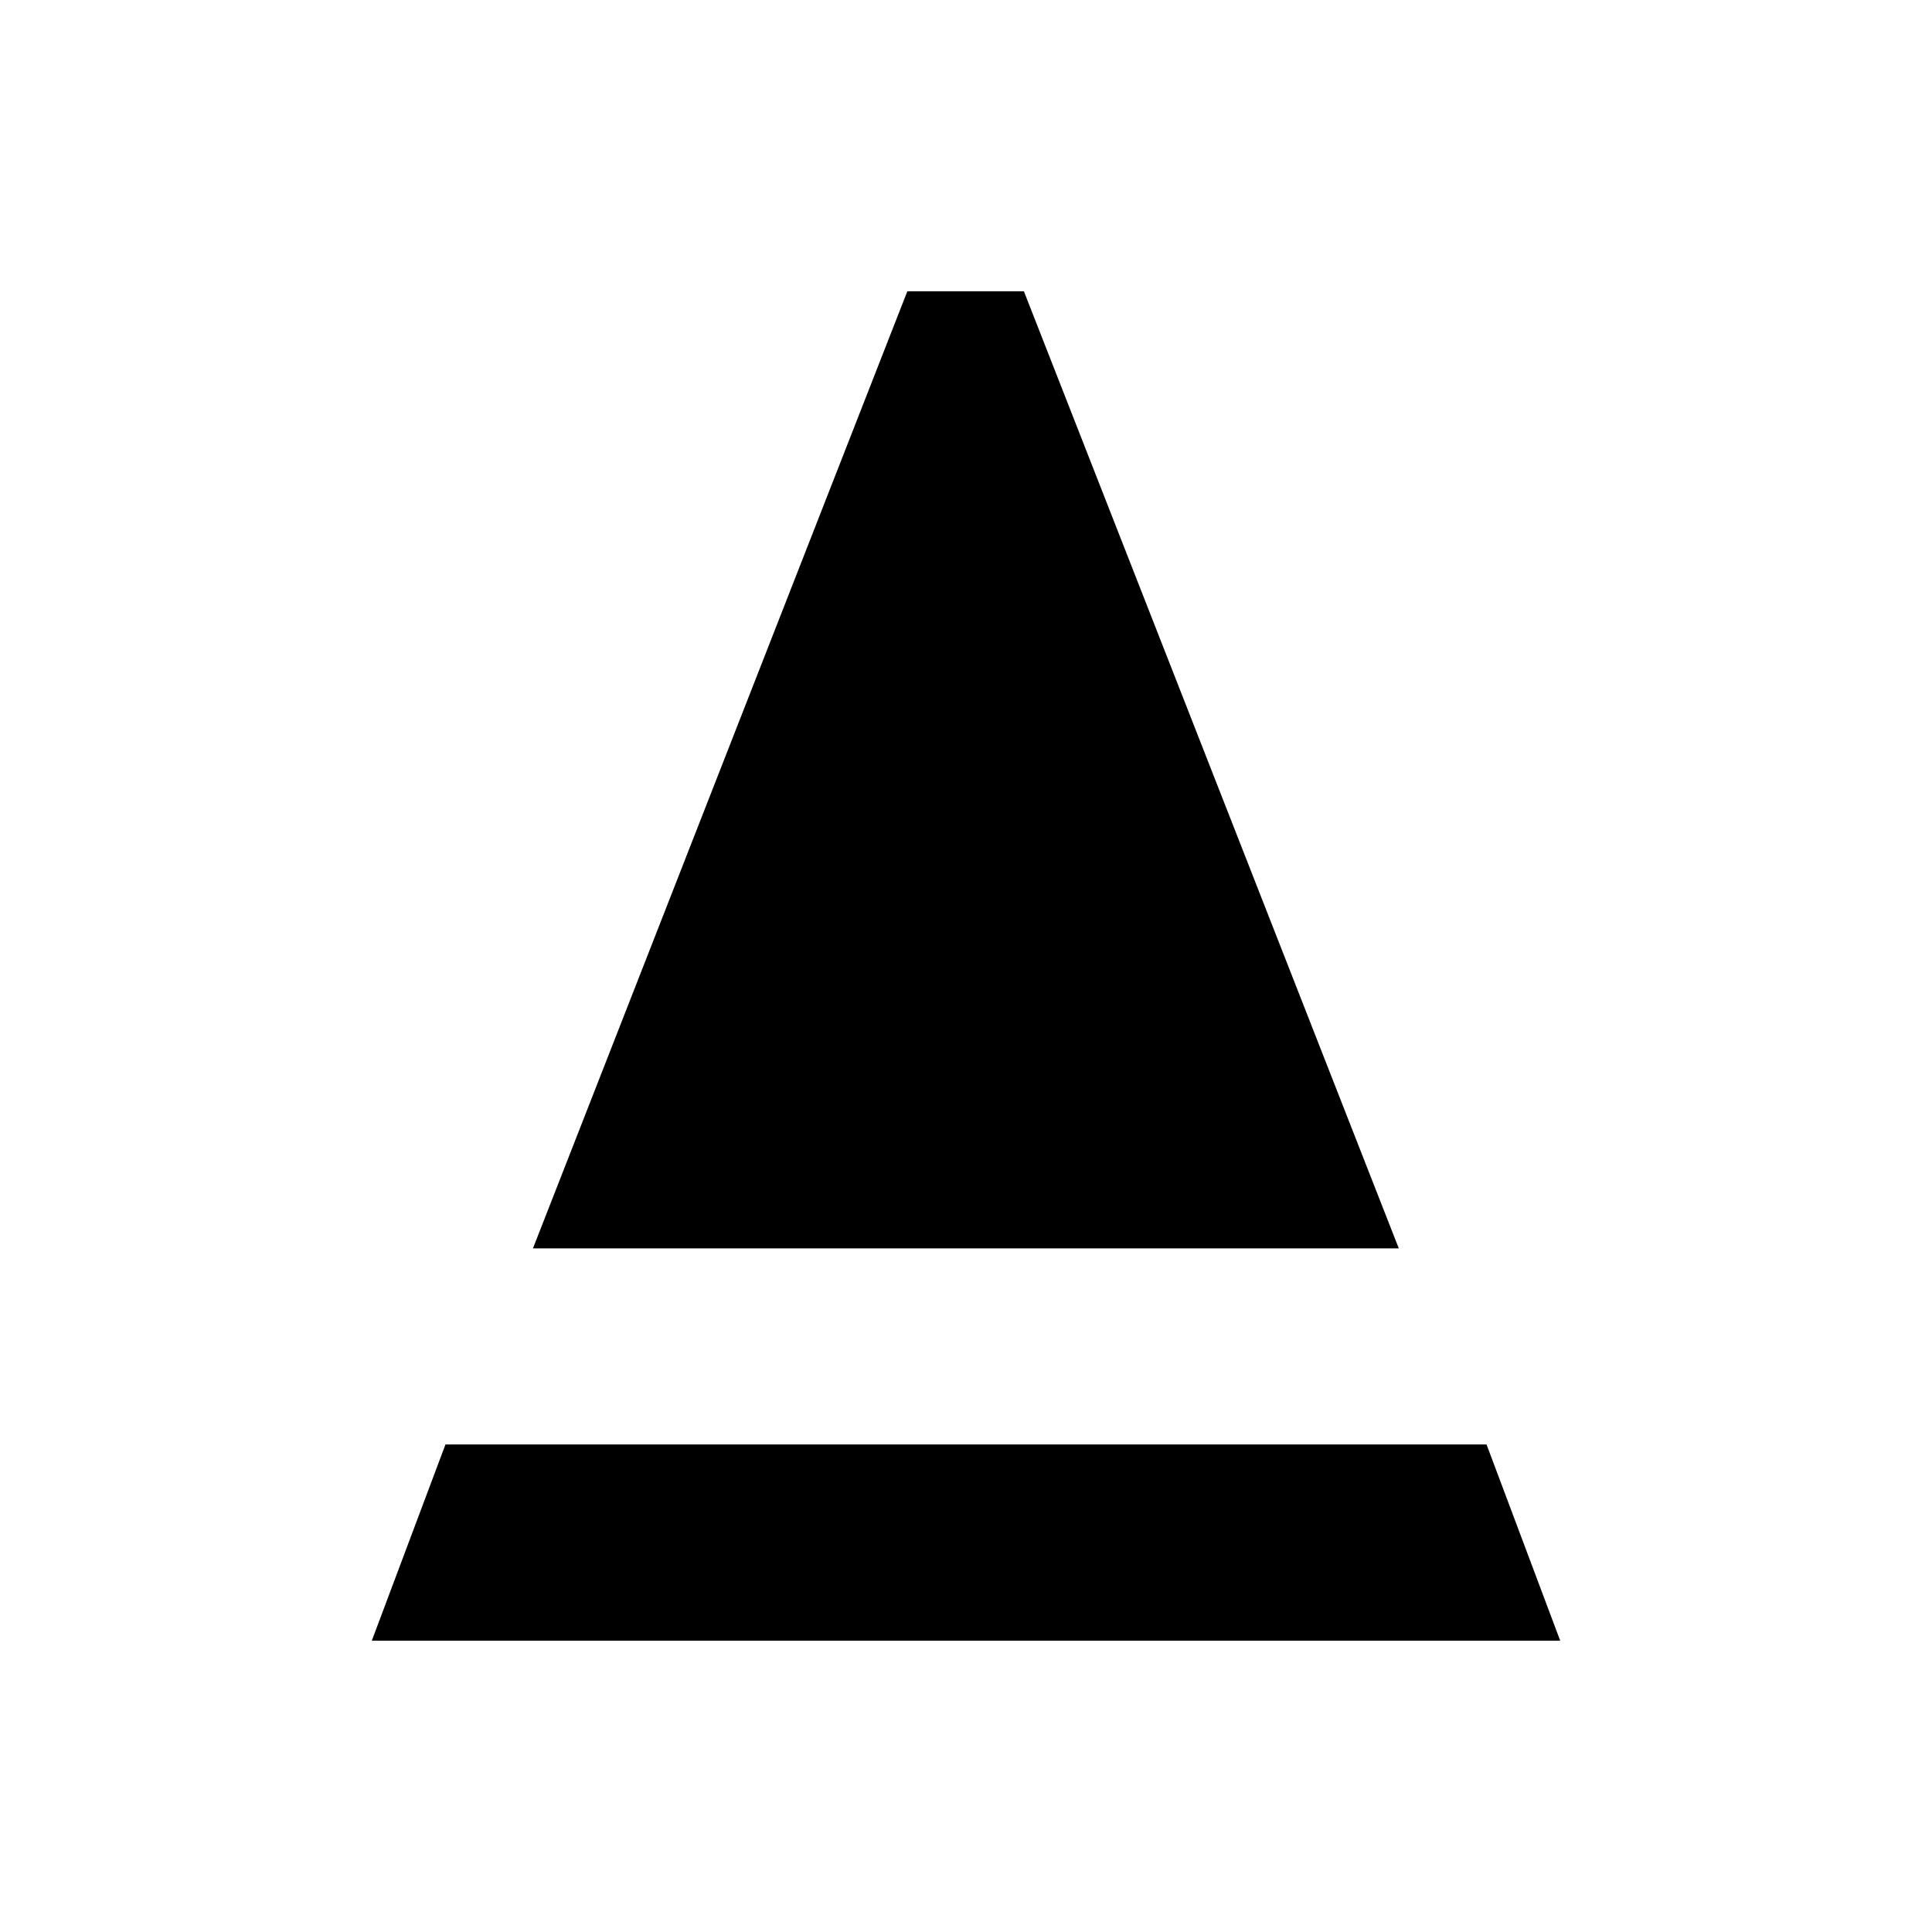 <svg xmlns="http://www.w3.org/2000/svg" height="40" viewBox="0 -960 960 960" width="40"><path d="m264.82-339.69 186.03-475.57h57.92l186.28 475.57H264.82Zm-80.08 194.95 36.61-97.52h517.3l36.61 97.52H184.74Z"/></svg>